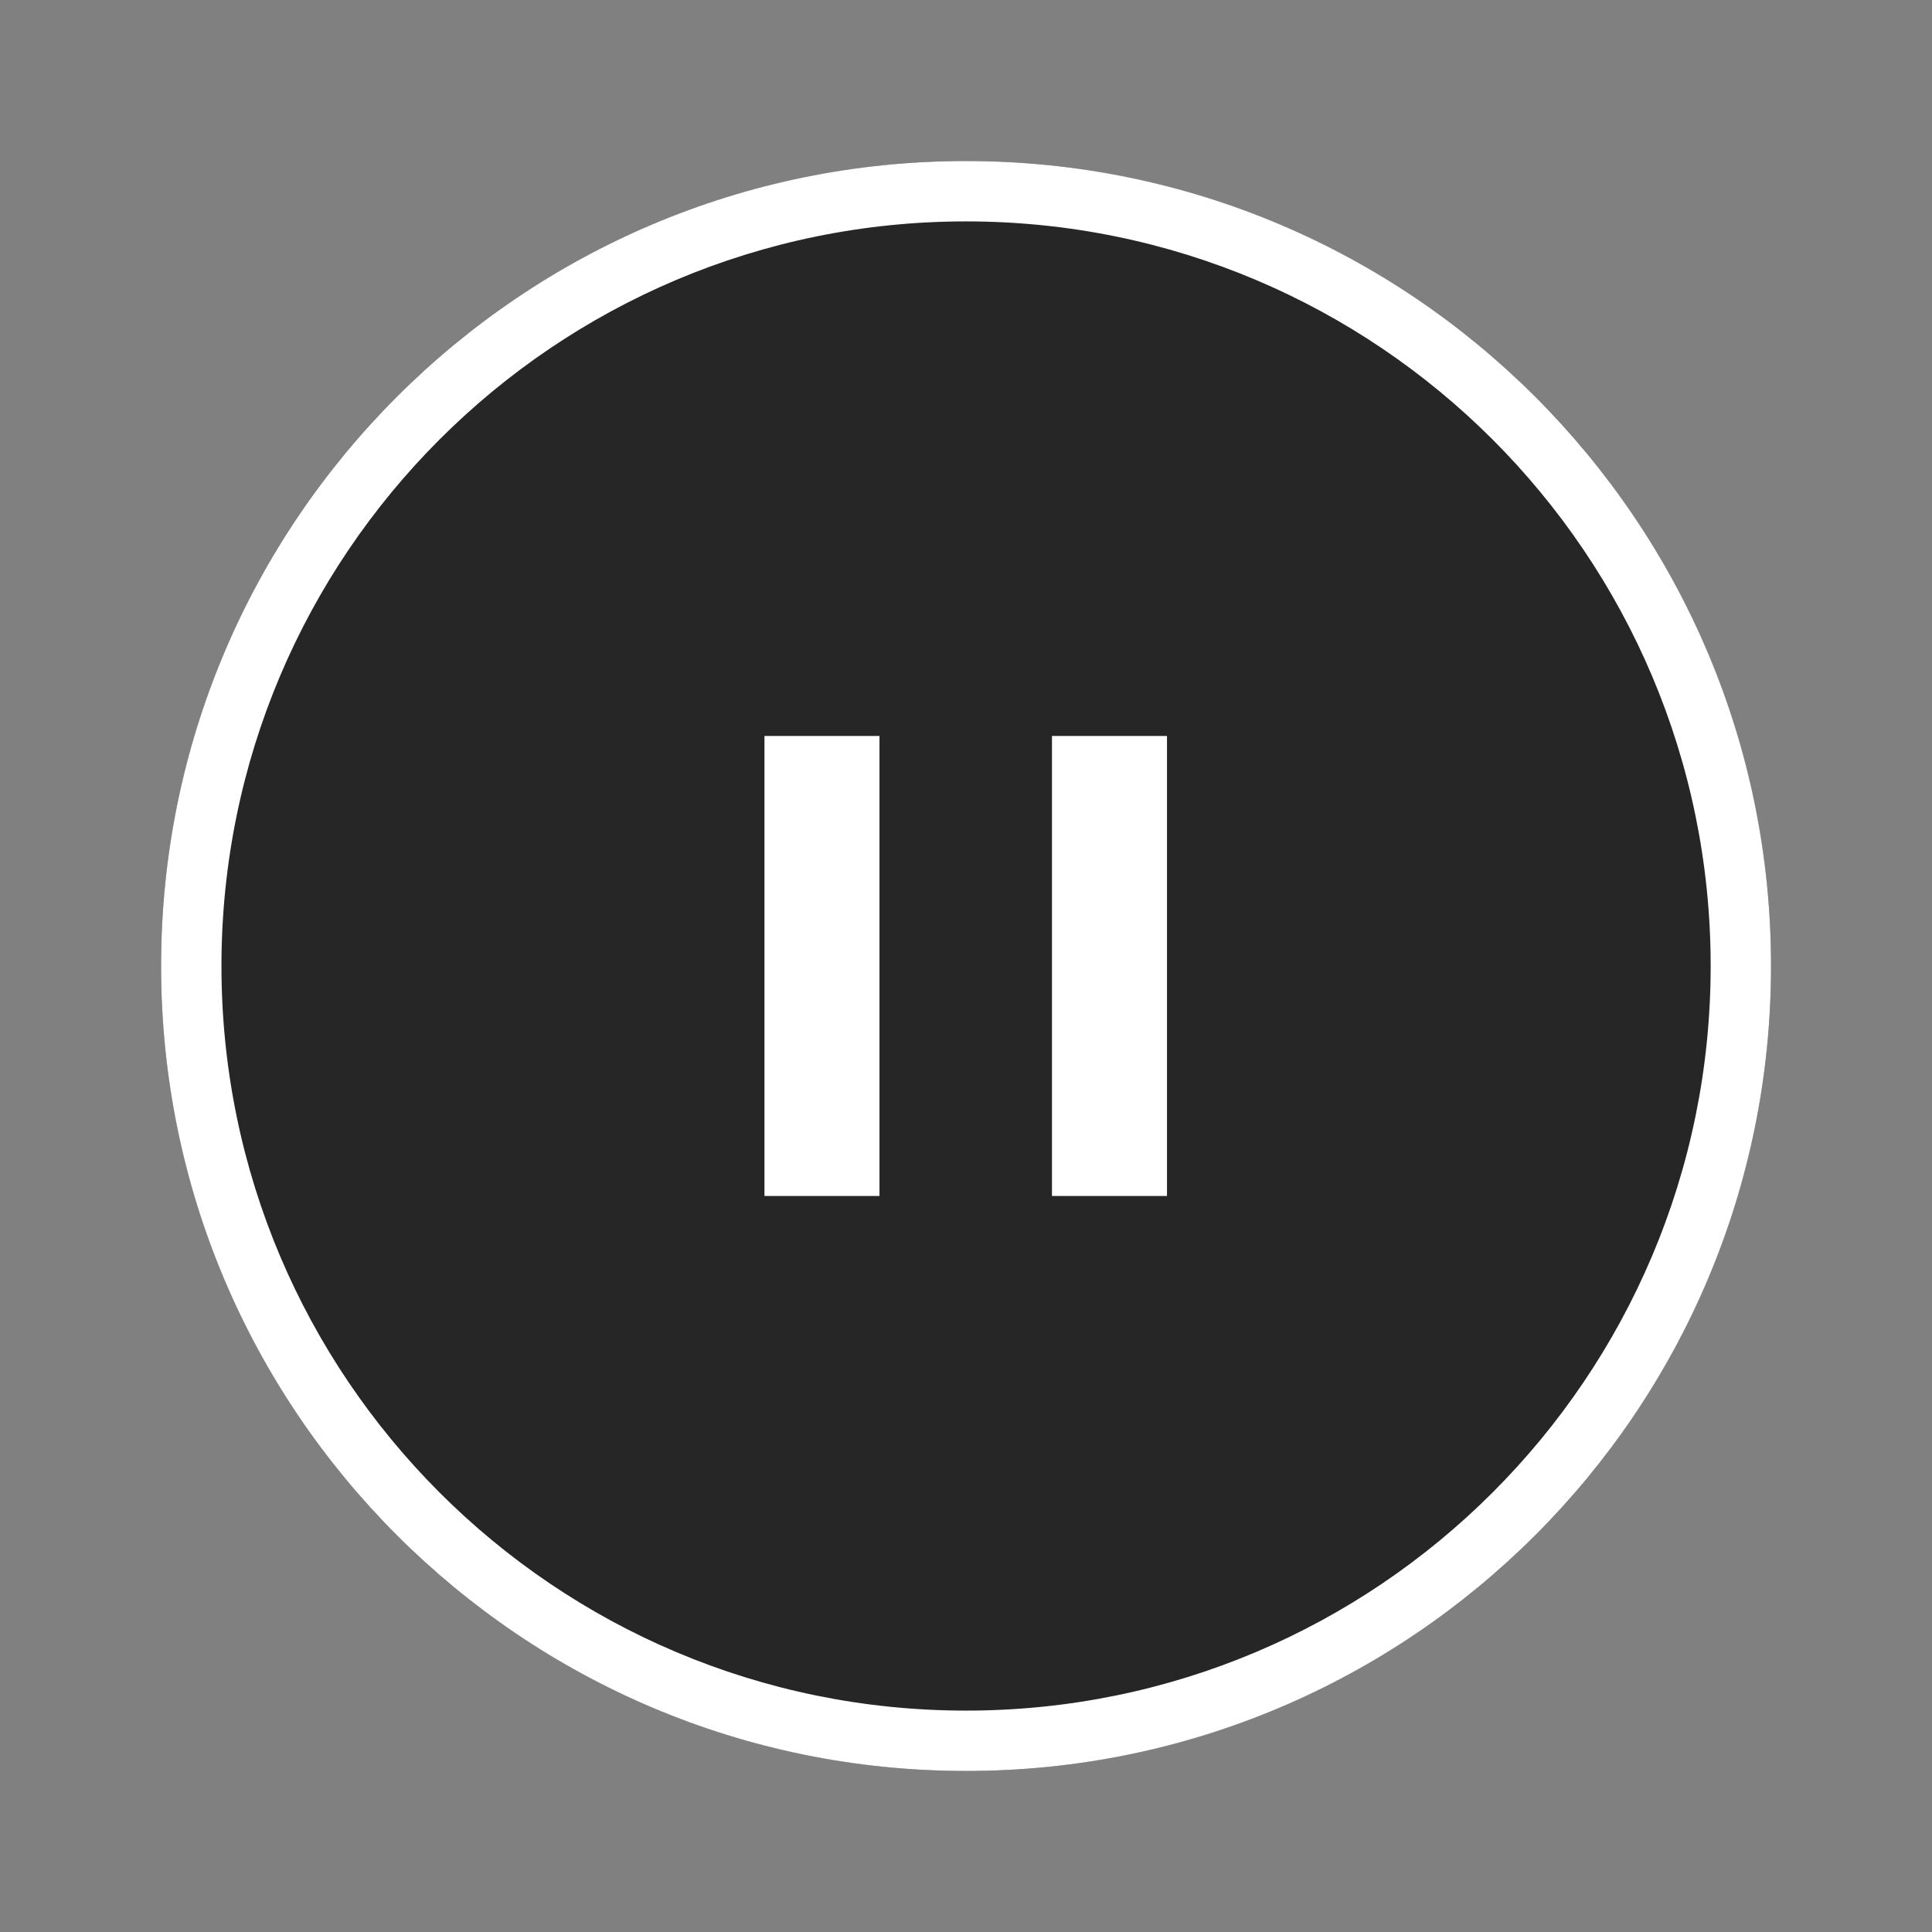 <svg width="32" height="32" viewBox="0 0 32 32" fill="none" xmlns="http://www.w3.org/2000/svg">
<rect x="0" y="0" width="32" height="32" fill="#808080" stroke="none"/>
<circle cx="16.001" cy="16" r="13.333" fill="black" fill-opacity="0.7"/>
<path fill-rule="evenodd" clip-rule="evenodd" d="M28.334 16C28.334 22.812 22.812 28.333 16.001 28.333C9.19 28.333 3.668 22.812 3.668 16C3.668 9.189 9.19 3.667 16.001 3.667C22.812 3.667 28.334 9.189 28.334 16ZM29.334 16C29.334 23.364 23.365 29.333 16.001 29.333C8.637 29.333 2.668 23.364 2.668 16C2.668 8.636 8.637 2.667 16.001 2.667C23.365 2.667 29.334 8.636 29.334 16ZM12.662 12.19H14.567V19.809H12.662V12.19ZM17.424 12.19H19.329V19.809H17.424V12.19Z" fill="white"/>
</svg>
